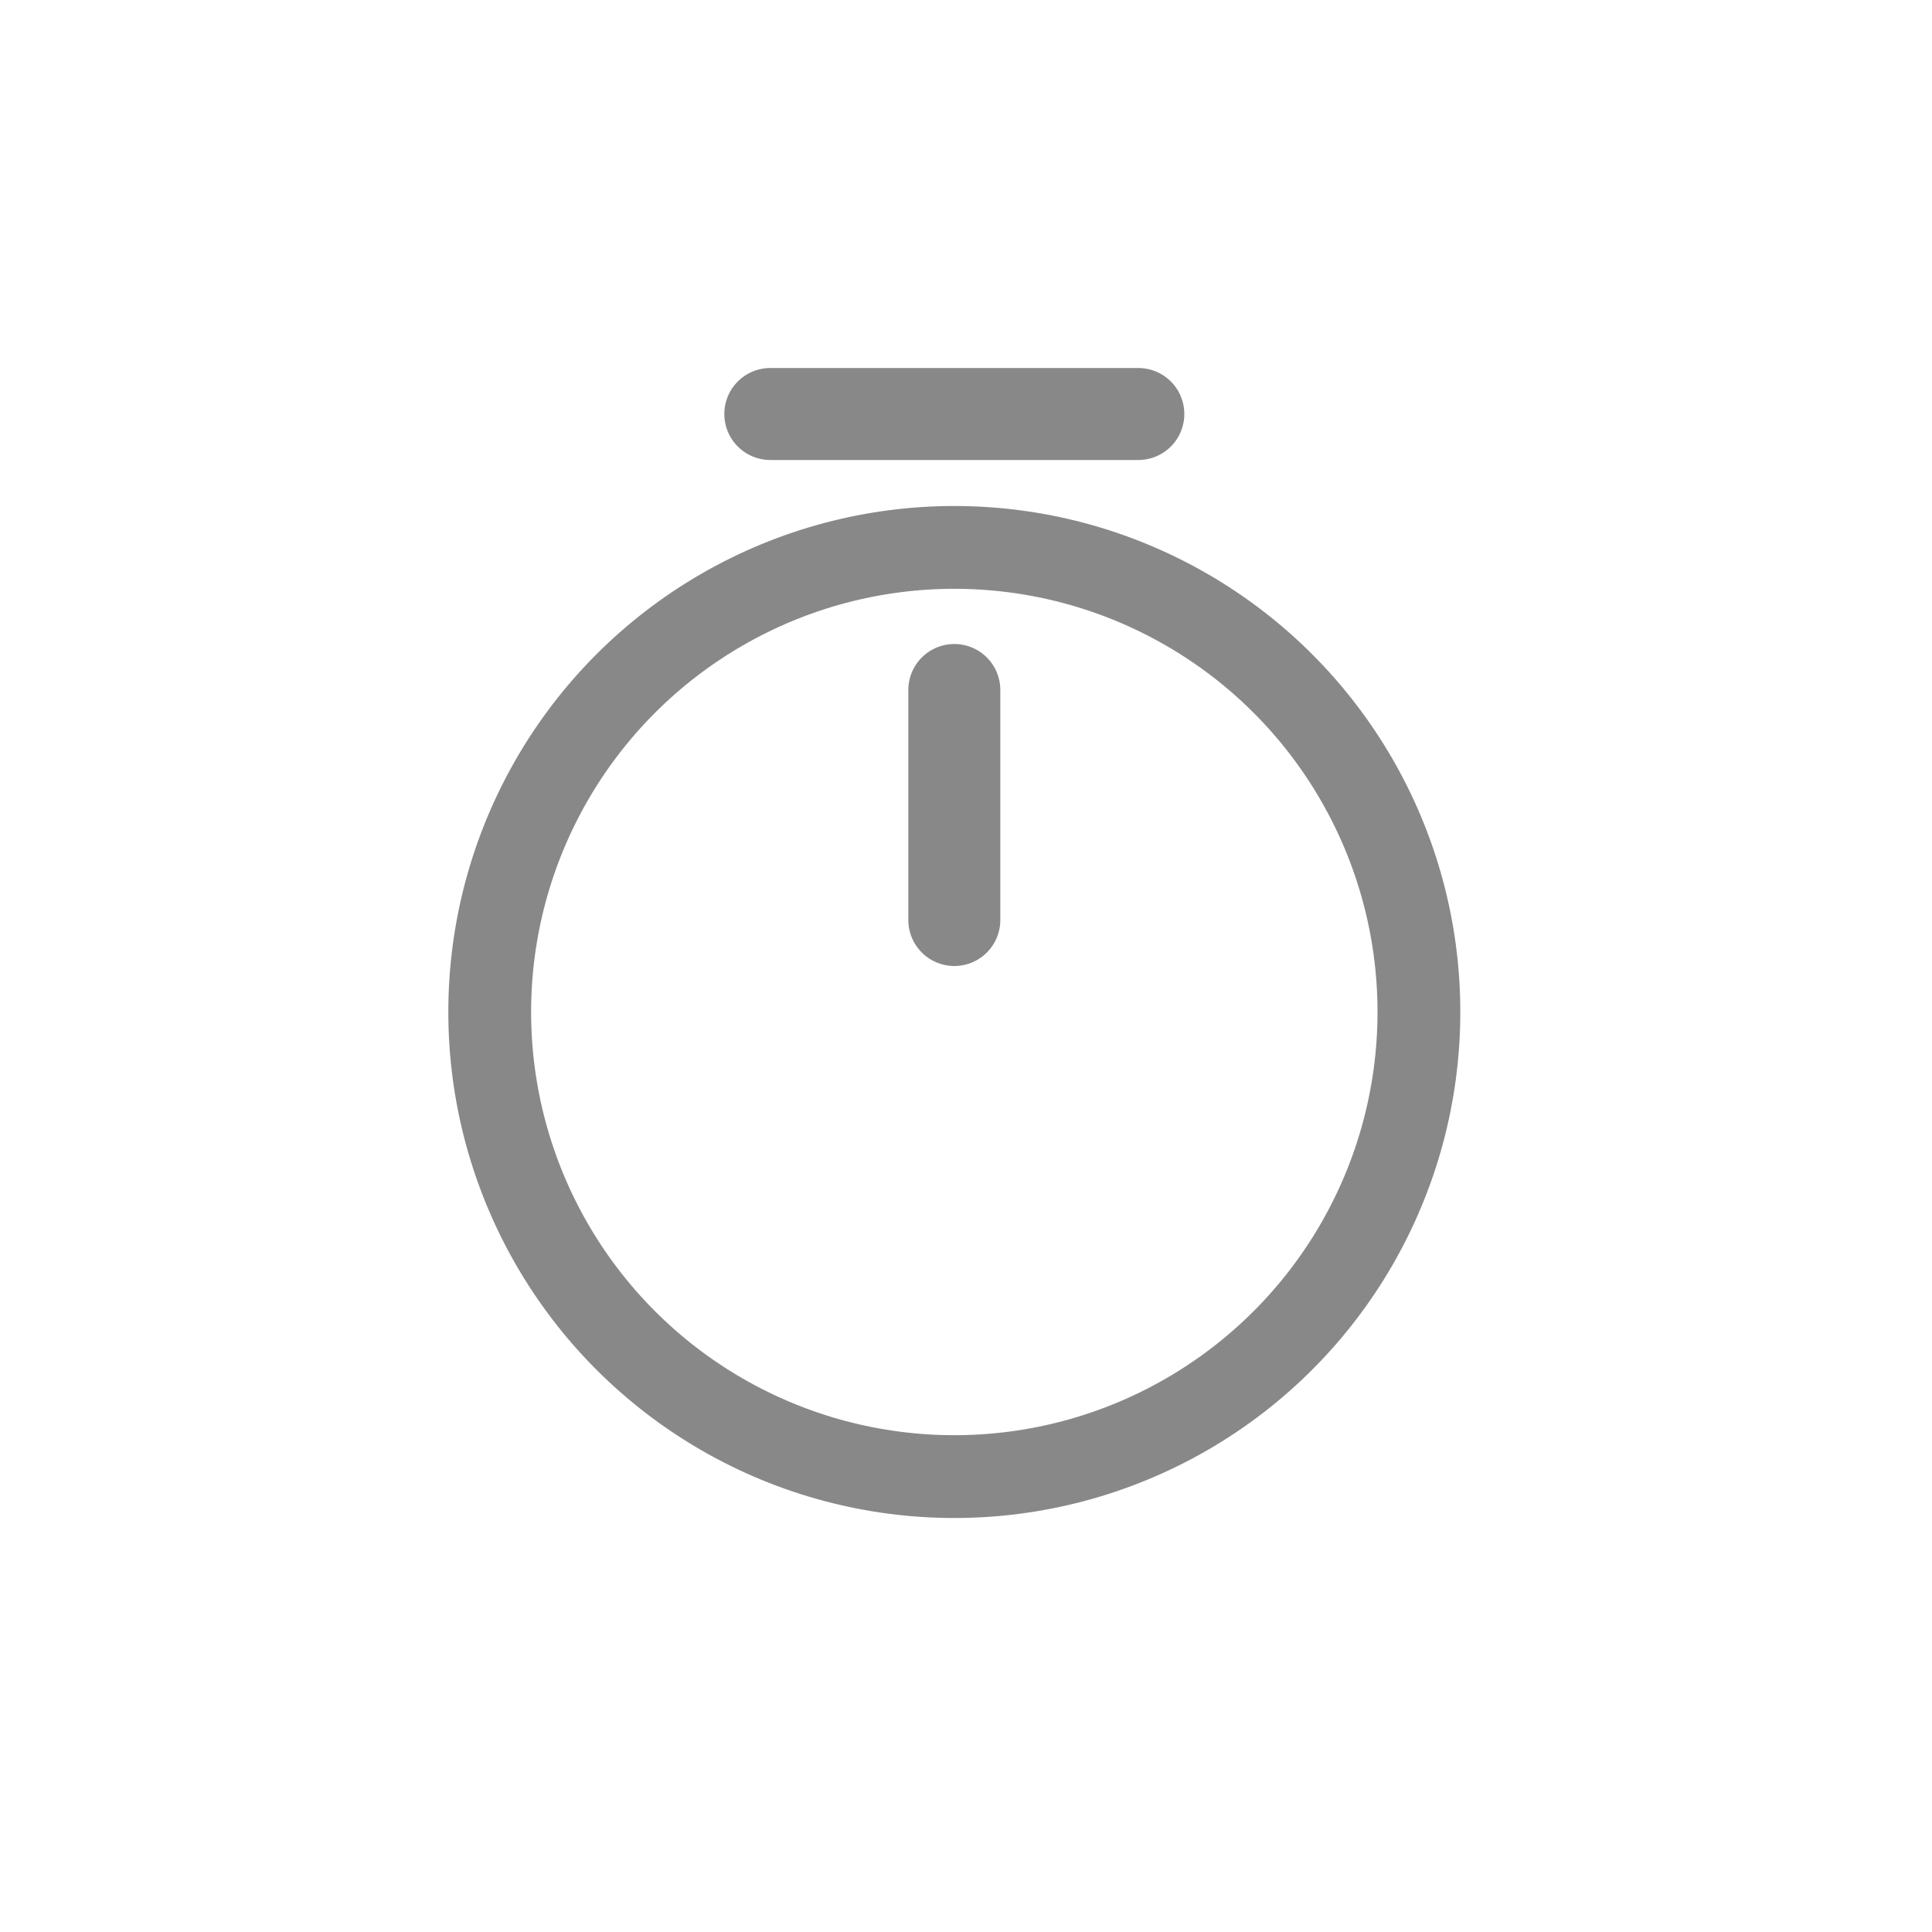<svg width="42" height="42" viewBox="0 0 42 42" fill="none" xmlns="http://www.w3.org/2000/svg">
<circle cx="20.746" cy="22" r="10.1" stroke="#888888" stroke-width="1.8"/>
<path d="M20.746 15V20" stroke="#888888" stroke-width="2" stroke-linecap="round"/>
<path d="M24.746 9H16.746" stroke="#888888" stroke-width="2" stroke-linecap="round"/>
</svg>
